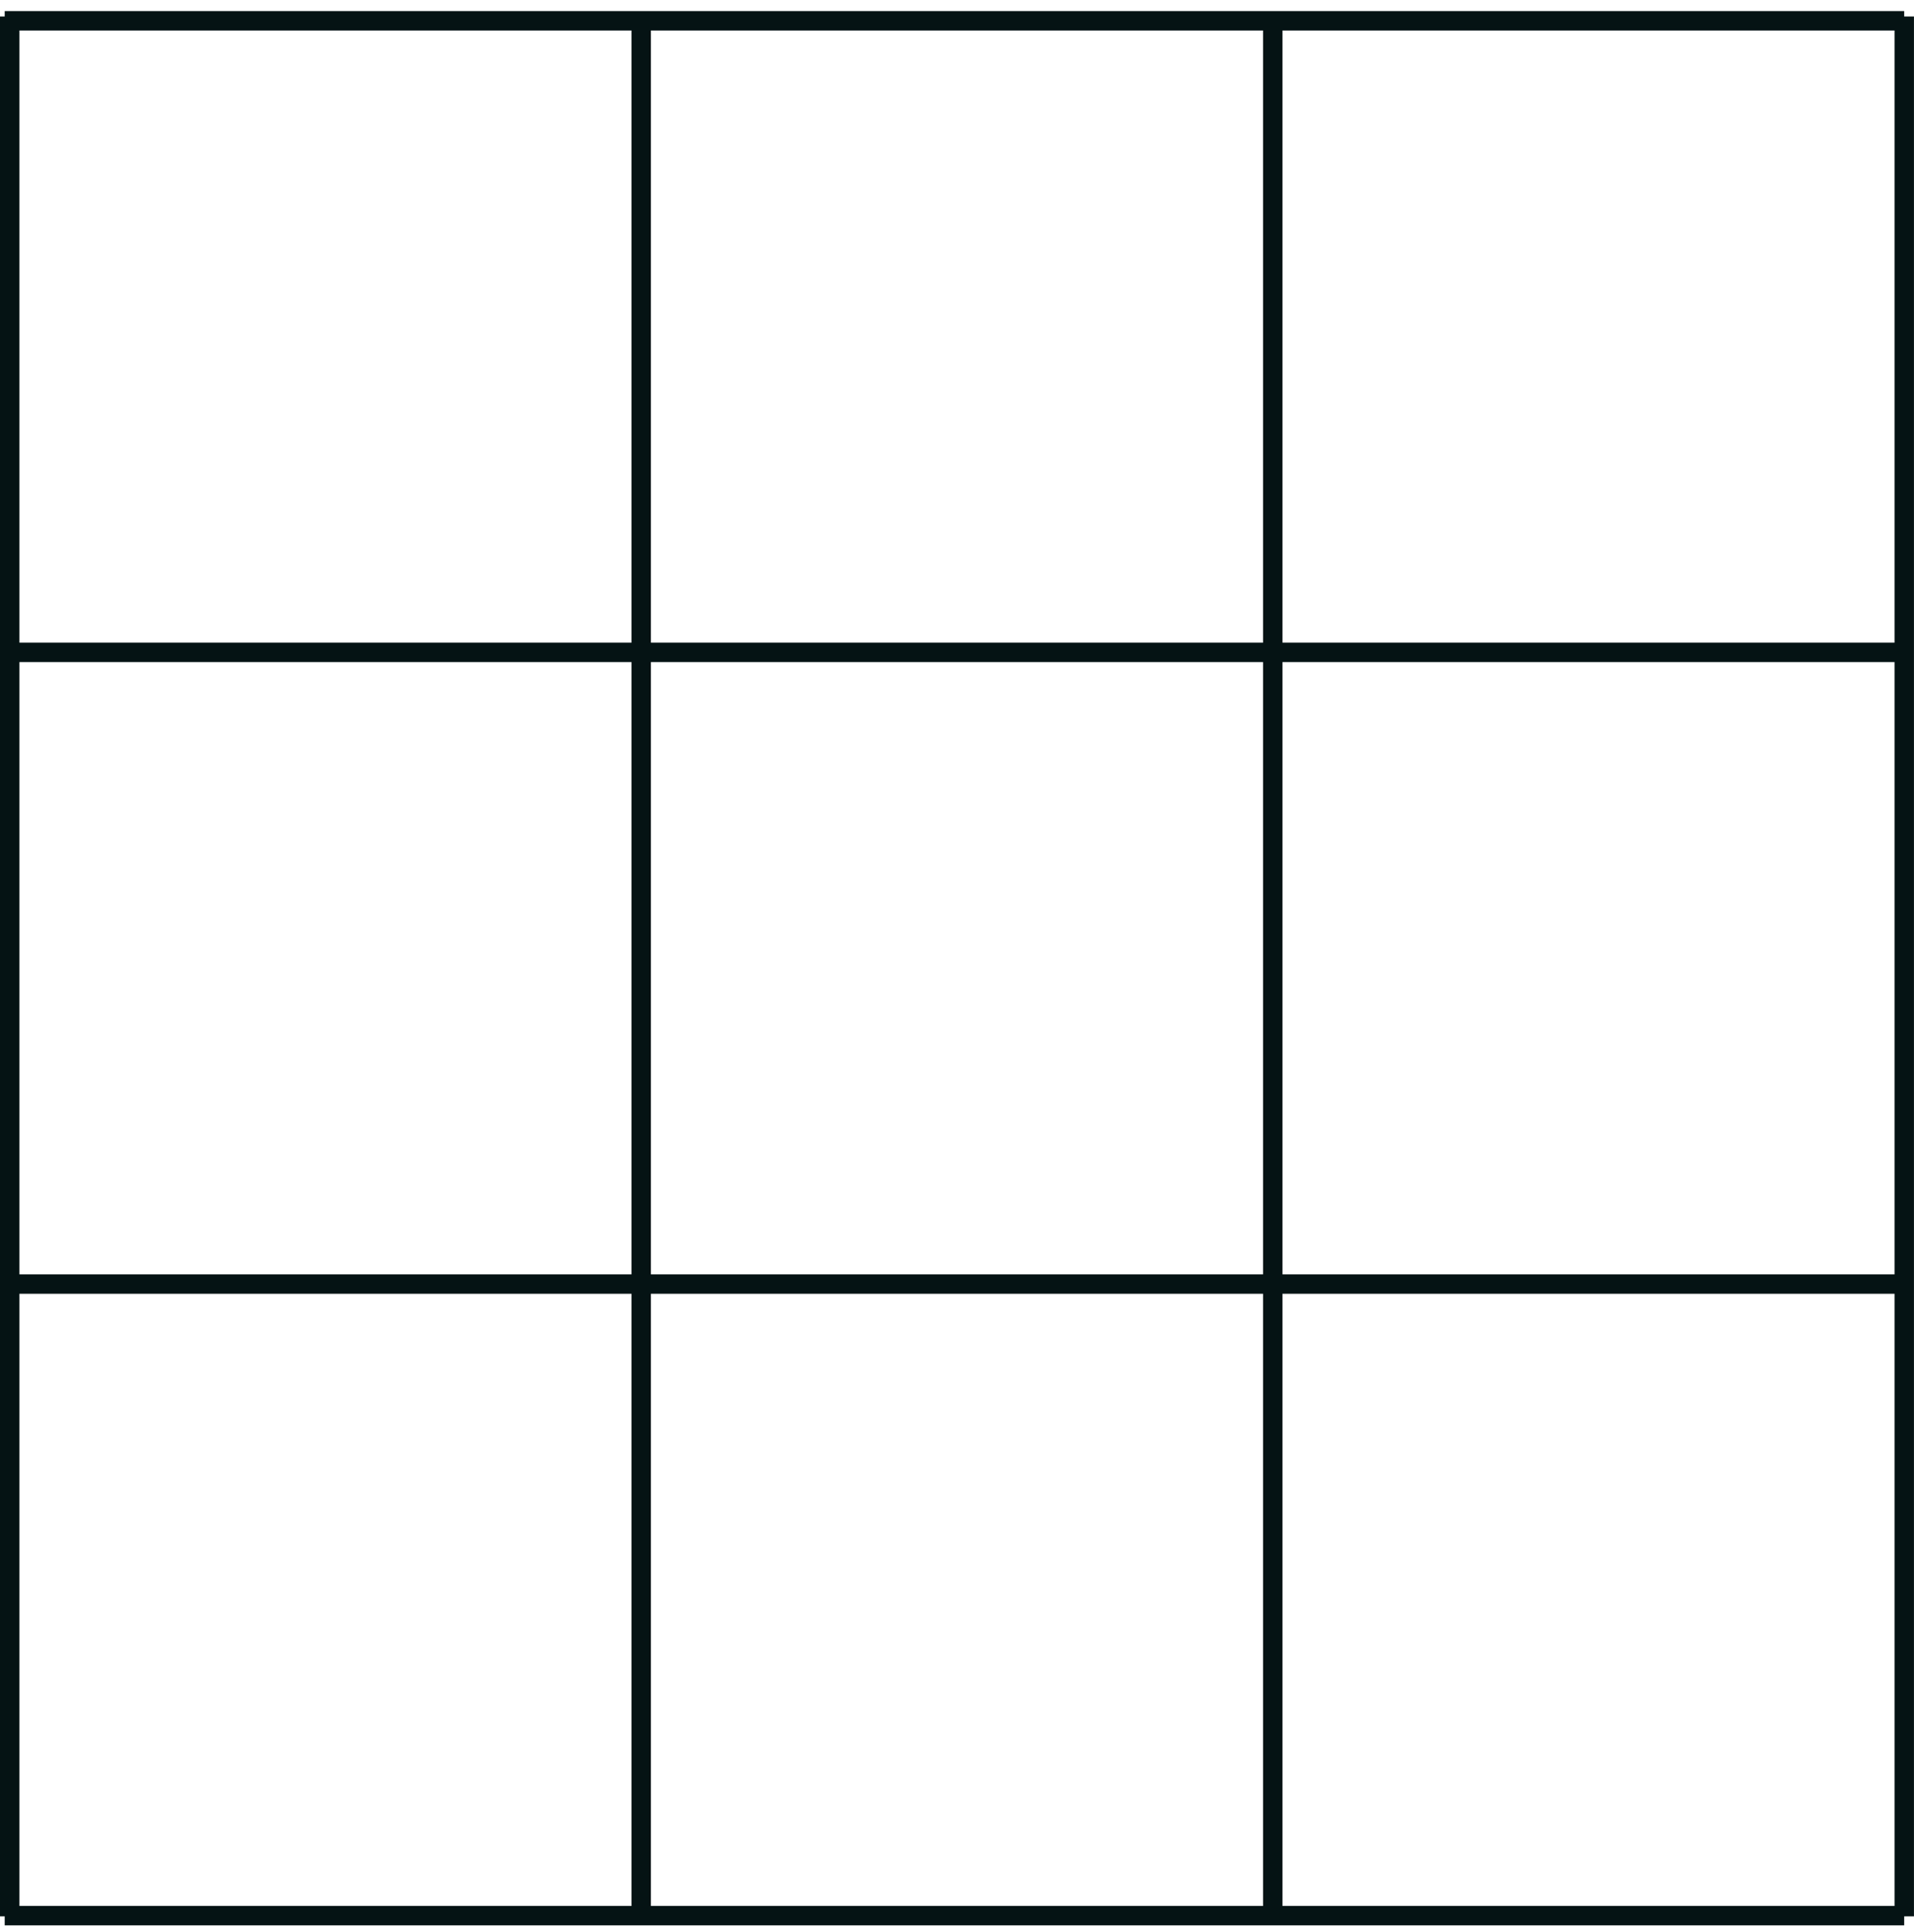 <svg width="108" height="109" viewBox="0 0 108 109" fill="none" xmlns="http://www.w3.org/2000/svg">
<path d="M107.447 36.256H0.266V37.352H107.447V36.256Z" fill="#051314"/>
<path d="M107.447 0.625H0.266V1.721H107.447V0.625Z" fill="#051314"/>
<path d="M107.447 107.523H0.266V108.619H107.447V107.523Z" fill="#051314"/>
<path d="M107.447 71.893H0.266V72.988H107.447V71.893Z" fill="#051314"/>
<path d="M72.365 0.93H71.269V108.111H72.365V0.93Z" fill="#051314"/>
<path d="M36.728 0.93H35.633V108.111H36.728V0.93Z" fill="#051314"/>
<path d="M107.998 0.93H106.902V108.111H107.998V0.93Z" fill="#051314"/>
<path d="M1.096 0.93H0V108.111H1.096V0.93Z" fill="#051314"/>
</svg>
